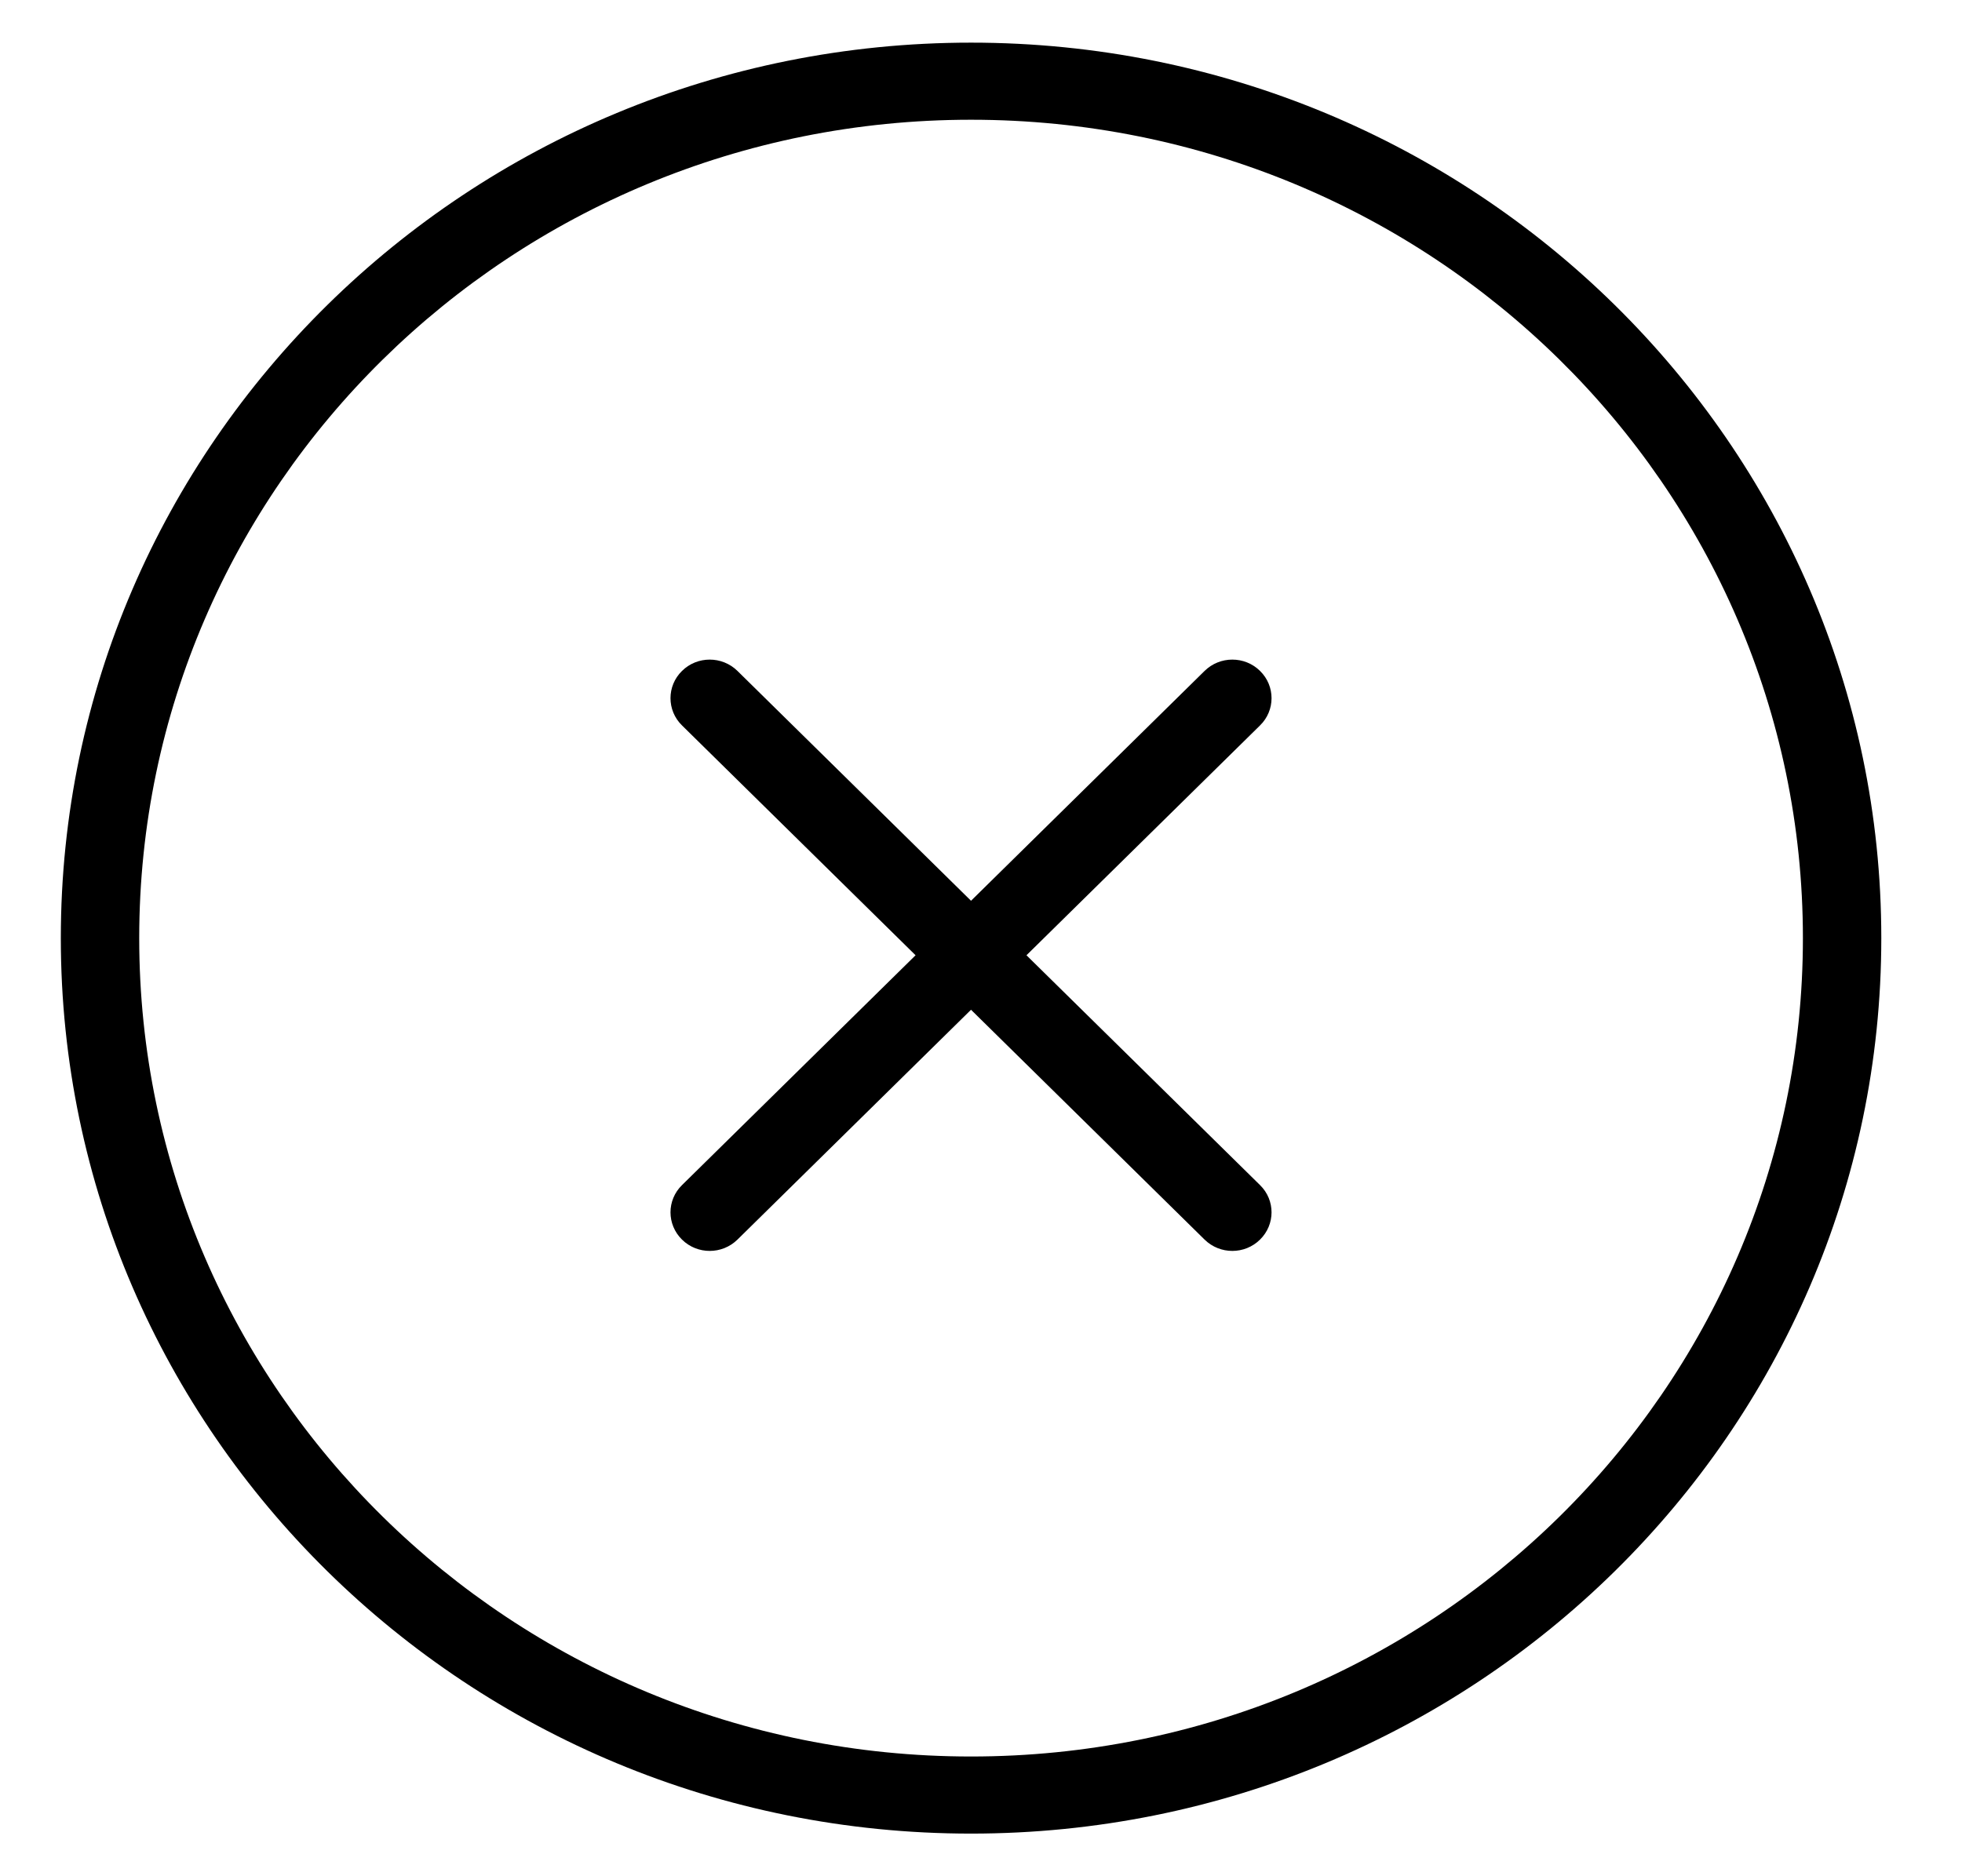 <svg width="23" height="22" viewBox="0 0 23 22" fill="none" xmlns="http://www.w3.org/2000/svg">
<path fill-rule="evenodd" clip-rule="evenodd" d="M11.383 1.404C5.998 1.404 1.632 5.7 1.632 11C1.632 16.3 5.998 20.596 11.383 20.596C16.769 20.596 21.135 16.3 21.135 11C21.135 5.7 16.769 1.404 11.383 1.404ZM0.713 11C0.713 5.201 5.49 0.5 11.383 0.5C17.276 0.5 22.054 5.201 22.054 11C22.054 16.799 17.276 21.5 11.383 21.5C5.49 21.5 0.713 16.799 0.713 11ZM14.771 7.867C14.951 8.043 14.951 8.33 14.771 8.506L12.033 11.201L14.771 13.896C14.951 14.072 14.951 14.358 14.771 14.535C14.592 14.712 14.301 14.712 14.121 14.535L11.383 11.84L8.645 14.535C8.465 14.712 8.174 14.712 7.995 14.535C7.815 14.358 7.815 14.072 7.995 13.896L10.733 11.201L7.995 8.506C7.815 8.33 7.815 8.043 7.995 7.867C8.174 7.69 8.465 7.69 8.645 7.867L11.383 10.562L14.121 7.867C14.301 7.69 14.592 7.69 14.771 7.867Z" fill="black"/>
</svg>
